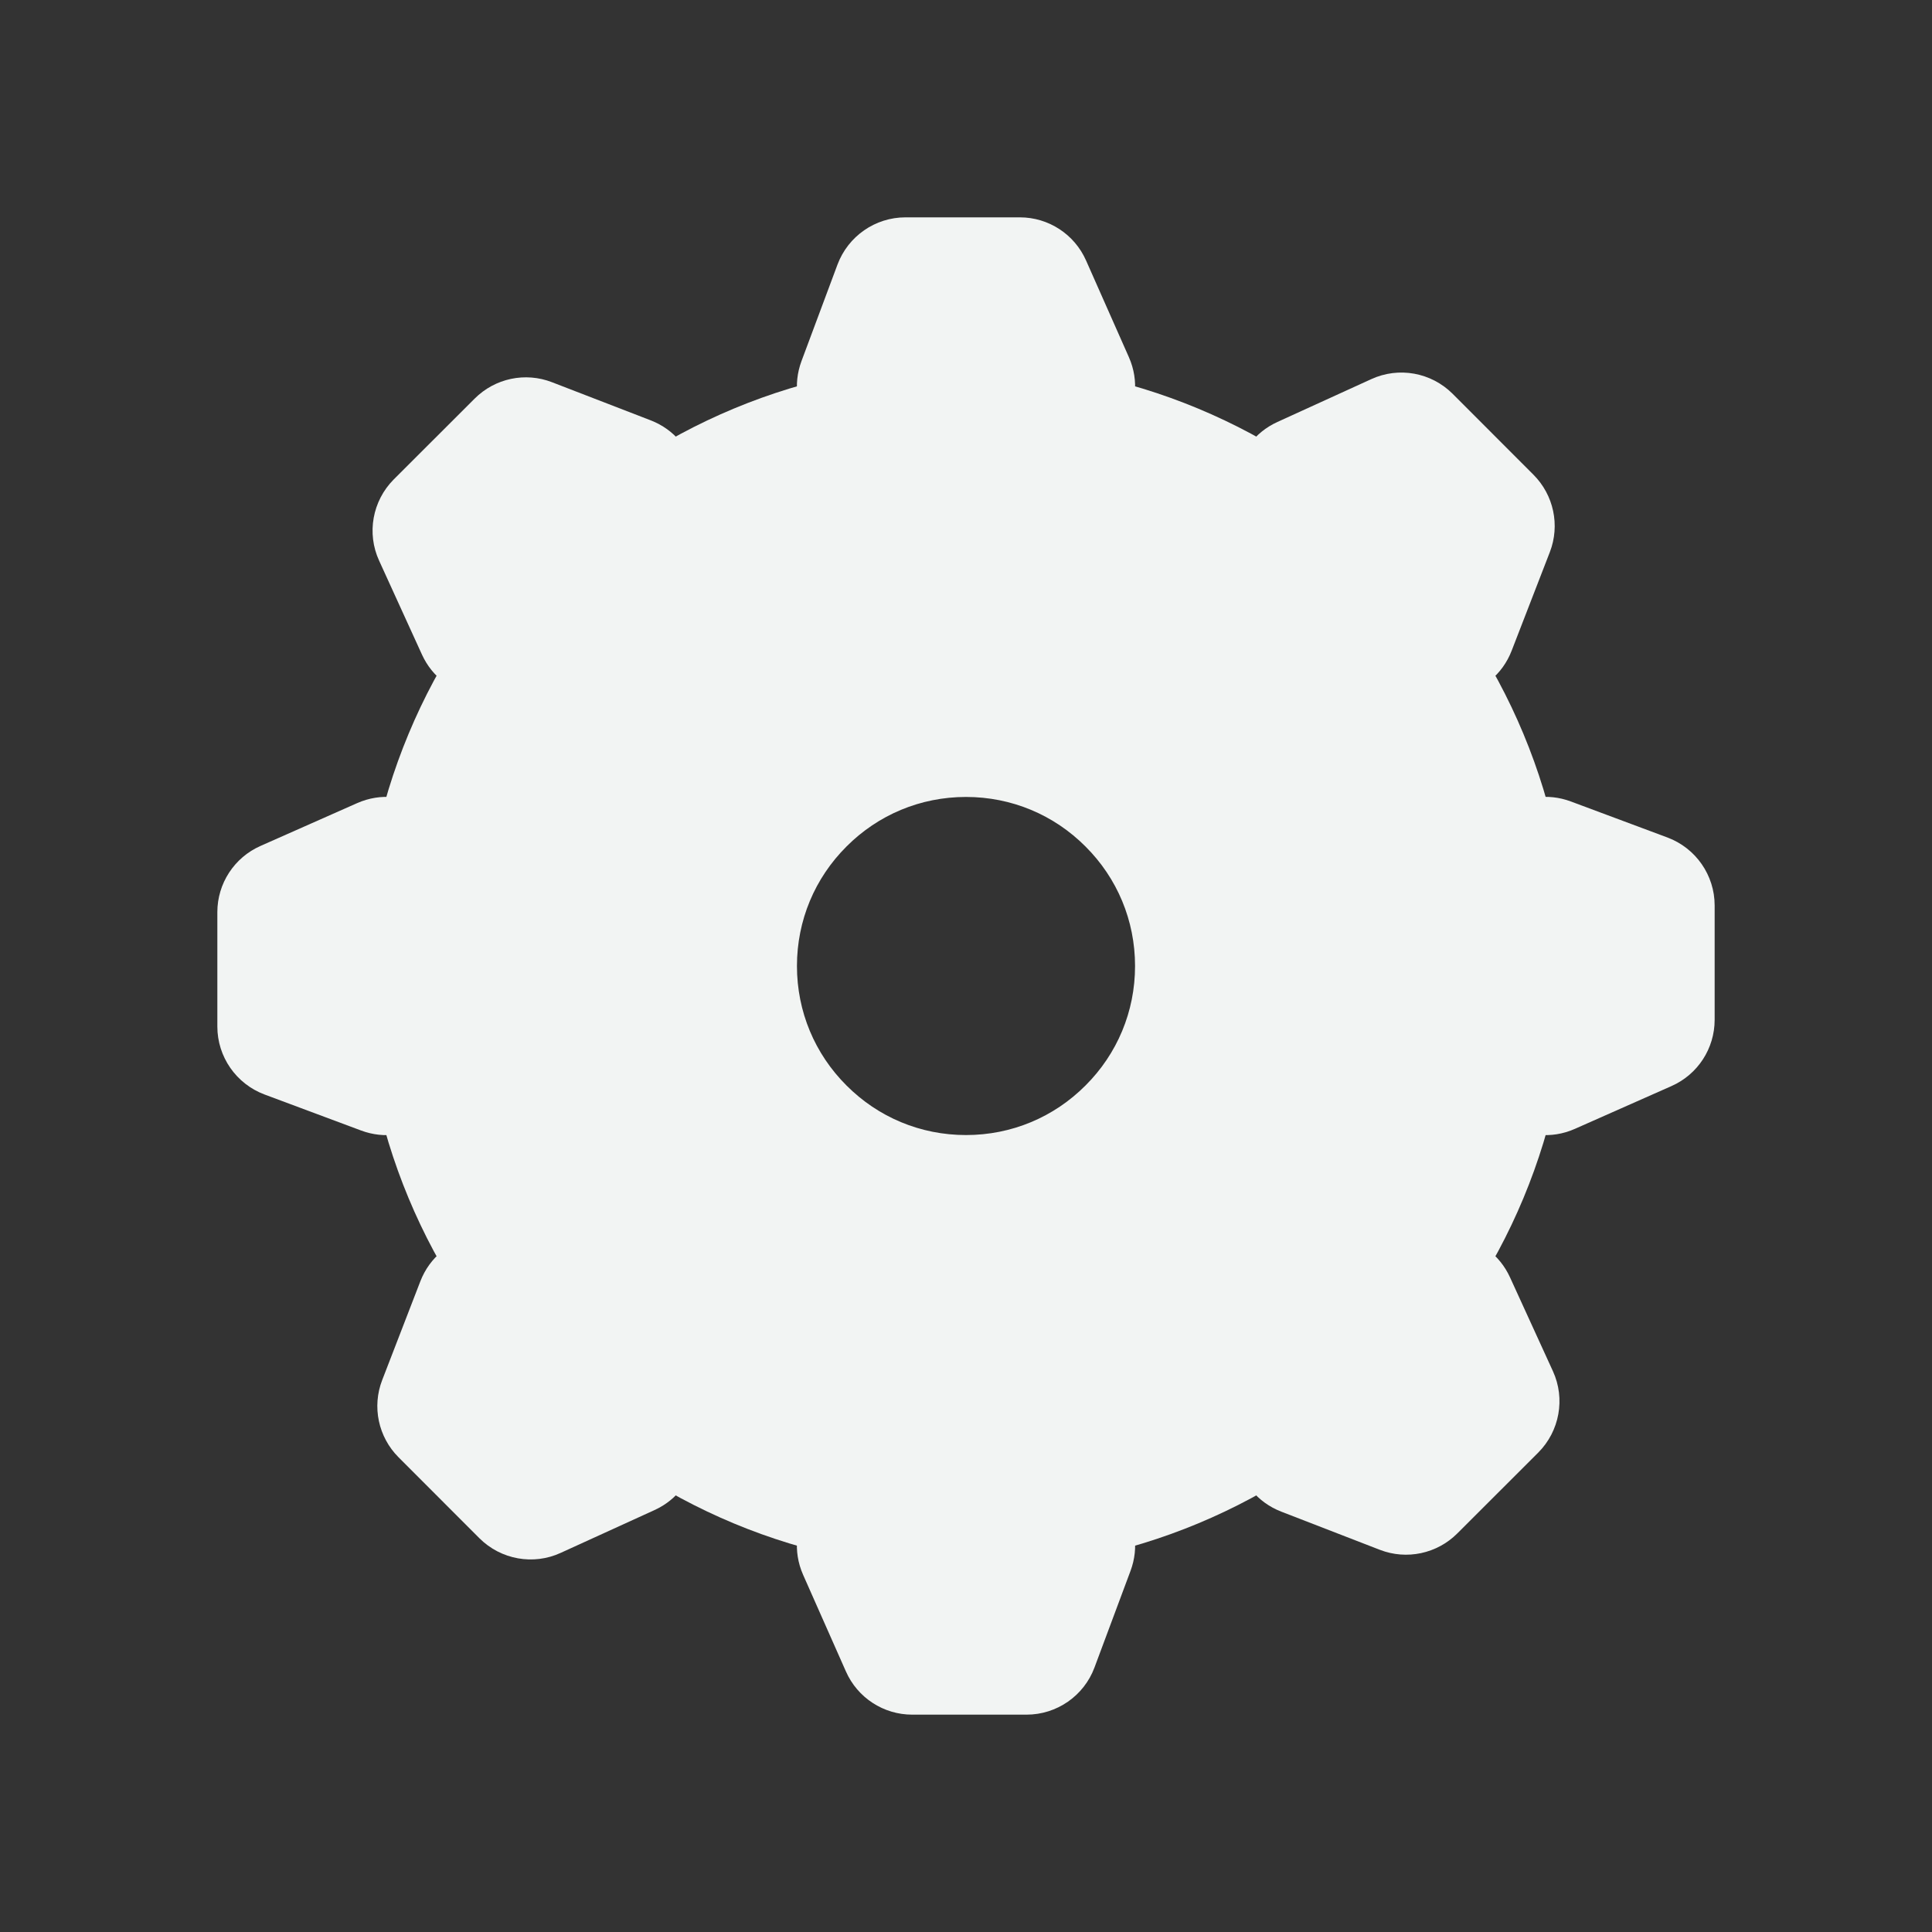 <?xml version="1.0" encoding="utf-8"?>
<!-- License: CC Attribution. Made by CyCraft: https://github.com/CyCraft/pepicons -->
<svg width="800px" height="800px" viewBox="0 0 20 20" fill="#f2f4f3" xmlns="http://www.w3.org/2000/svg">
<rect x="0" y="0" width="20" height="20" fill="#333333" stroke="none"/>
<path d="M10.558 2.25C10.854 2.25 11.123 2.425 11.243 2.697L11.686 3.697C11.905 4.192 11.542 4.75 11 4.75L9 4.75C8.477 4.75 8.115 4.228 8.297 3.738L8.67 2.738C8.78 2.445 9.06 2.25 9.373 2.25H10.558Z" fill="#f2f4f3"/>
<path d="M9.443 17.75C9.146 17.75 8.877 17.575 8.757 17.303L8.314 16.303C8.095 15.808 8.458 15.25 9 15.25H11C11.523 15.25 11.886 15.772 11.703 16.262L11.33 17.262C11.221 17.555 10.94 17.75 10.627 17.75H9.443Z" fill="#f2f4f3"/>
<path d="M17.75 10.557C17.75 10.854 17.575 11.123 17.303 11.243L16.303 11.686C15.808 11.905 15.25 11.542 15.25 11V9C15.25 8.477 15.772 8.114 16.262 8.297L17.262 8.67C17.555 8.78 17.75 9.06 17.75 9.373V10.557Z" fill="#f2f4f3"/>
<path d="M2.25 9.442C2.25 9.146 2.425 8.877 2.697 8.757L3.697 8.314C4.192 8.095 4.75 8.458 4.75 9V11C4.75 11.523 4.228 11.886 3.738 11.703L2.738 11.33C2.445 11.22 2.25 10.94 2.25 10.627V9.442Z" fill="#f2f4f3"/>
<path d="M15.874 4.914C16.084 5.124 16.151 5.438 16.044 5.715L15.649 6.735C15.454 7.241 14.803 7.378 14.419 6.995L13.005 5.581C12.635 5.211 12.748 4.585 13.224 4.368L14.195 3.925C14.48 3.794 14.815 3.855 15.037 4.076L15.874 4.914Z" fill="#f2f4f3"/>
<path d="M4.126 15.086C3.916 14.876 3.849 14.562 3.957 14.285L4.351 13.265C4.546 12.759 5.197 12.622 5.581 13.005L6.995 14.419C7.365 14.789 7.252 15.415 6.776 15.632L5.805 16.075C5.521 16.206 5.185 16.145 4.963 15.924L4.126 15.086Z" fill="#f2f4f3"/>
<path d="M15.086 15.874C14.876 16.084 14.562 16.151 14.285 16.044L13.265 15.649C12.759 15.454 12.622 14.803 13.005 14.419L14.42 13.005C14.789 12.635 15.415 12.748 15.632 13.224L16.076 14.195C16.206 14.479 16.145 14.815 15.924 15.037L15.086 15.874Z" fill="#f2f4f3"/>
<path d="M4.914 4.126C5.124 3.916 5.438 3.849 5.715 3.957L6.735 4.351C7.241 4.546 7.378 5.197 6.995 5.581L5.581 6.995C5.211 7.365 4.585 7.252 4.368 6.776L3.925 5.805C3.794 5.521 3.855 5.185 4.076 4.963L4.914 4.126Z" fill="#f2f4f3"/>
<path fill-rule="evenodd" clip-rule="evenodd" d="M5.581 14.419C6.744 15.582 8.322 16.25 10 16.25C11.678 16.25 13.256 15.582 14.419 14.419C15.582 13.256 16.25 11.678 16.25 10C16.25 8.322 15.582 6.744 14.419 5.581C13.256 4.418 11.678 3.75 10 3.75C8.322 3.75 6.744 4.418 5.581 5.581C4.418 6.744 3.75 8.322 3.75 10C3.75 11.678 4.418 13.256 5.581 14.419ZM11.237 11.237C10.91 11.565 10.472 11.75 10 11.75C9.528 11.75 9.09 11.565 8.763 11.237C8.435 10.91 8.25 10.472 8.25 10C8.25 9.528 8.435 9.09 8.763 8.763C9.09 8.435 9.528 8.25 10 8.25C10.472 8.25 10.91 8.435 11.237 8.763C11.565 9.09 11.75 9.528 11.75 10C11.75 10.472 11.565 10.91 11.237 11.237Z" fill="#f2f4f3"/>
</svg>